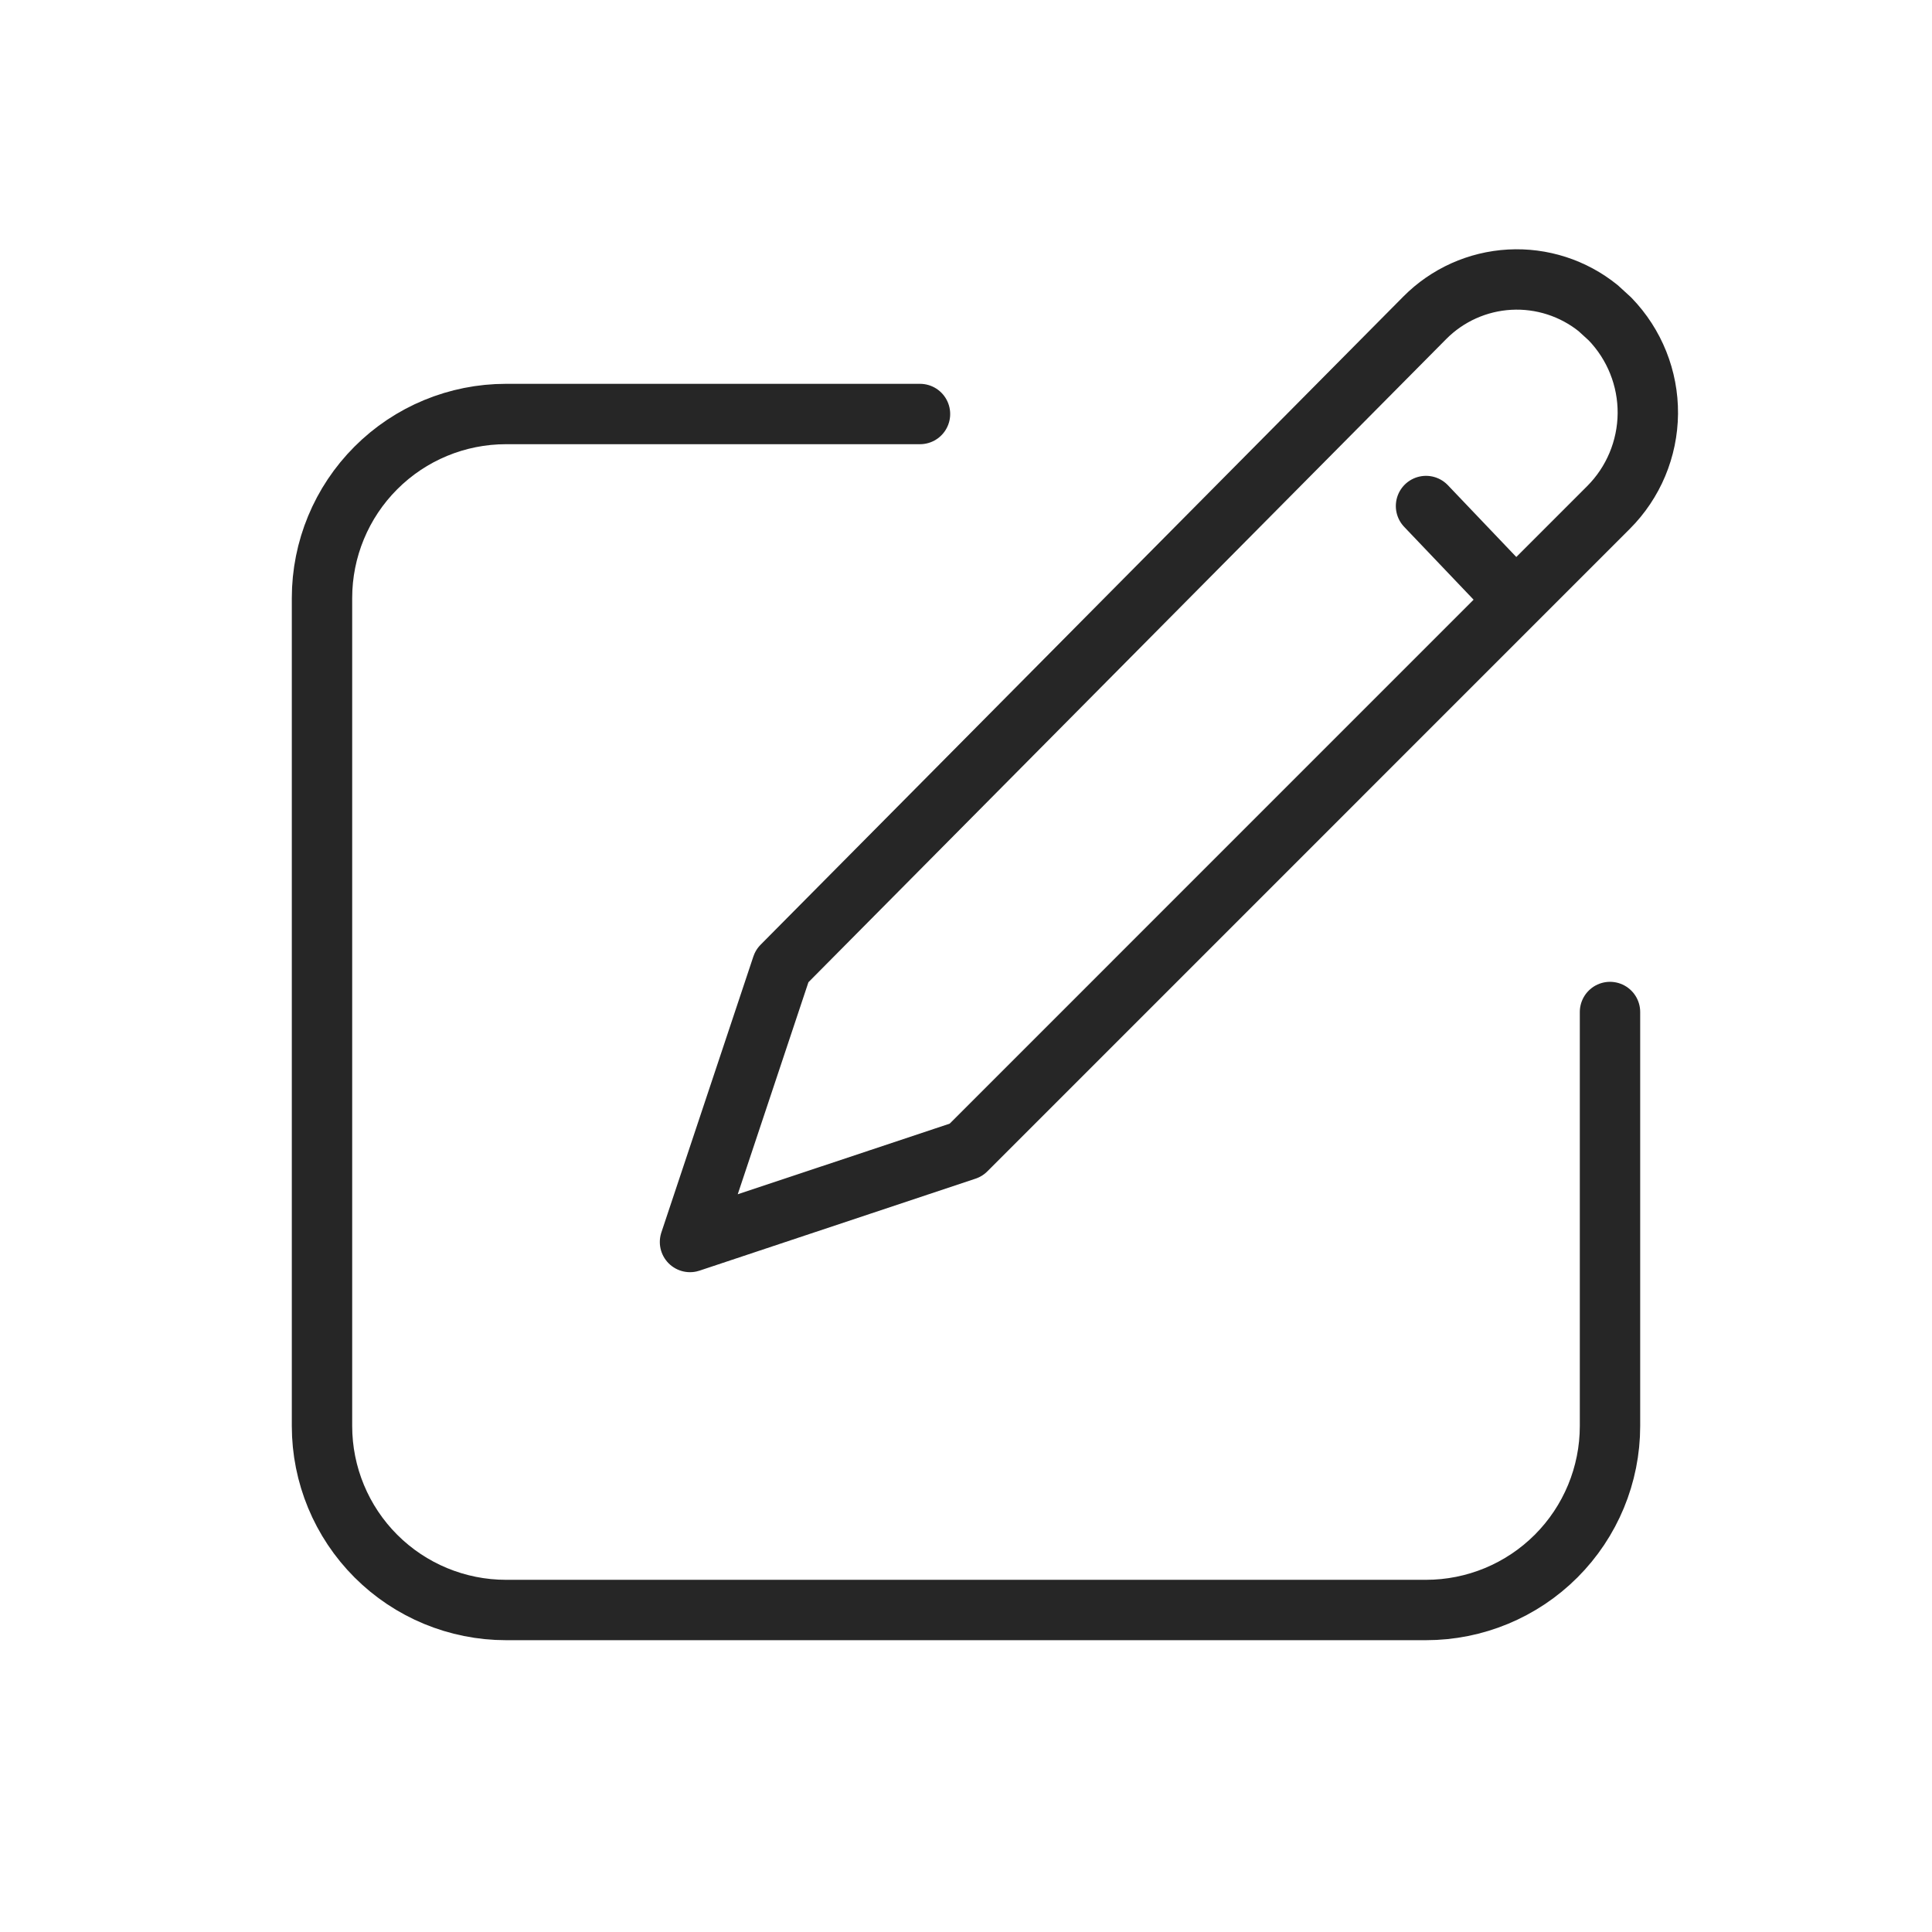 <svg width="48" height="48" viewBox="0 0 48 48" fill="none" xmlns="http://www.w3.org/2000/svg">
<path d="M22.857 10.286H12.571C11.359 10.286 10.196 10.767 9.339 11.625C8.482 12.482 8 13.645 8 14.857V35.429C8 36.641 8.482 37.804 9.339 38.661C10.196 39.518 11.359 40 12.571 40H35.429C36.641 40 37.804 39.518 38.661 38.661C39.518 37.804 40 36.641 40 35.429V25.143" stroke="#262626" stroke-width="1.5" stroke-linecap="round" stroke-linejoin="round"/>
<path d="M35.429 12.572L37.607 14.857M40 7.925C40.609 8.555 40.947 9.399 40.94 10.275C40.932 11.152 40.581 11.991 39.961 12.61L24 28.572L17.143 30.857L19.429 24L35.399 7.895C35.96 7.329 36.712 6.992 37.507 6.948C38.303 6.904 39.087 7.157 39.707 7.657L40 7.925Z" stroke="#262626" stroke-width="1.5" stroke-linecap="round" stroke-linejoin="round"/>
</svg>
